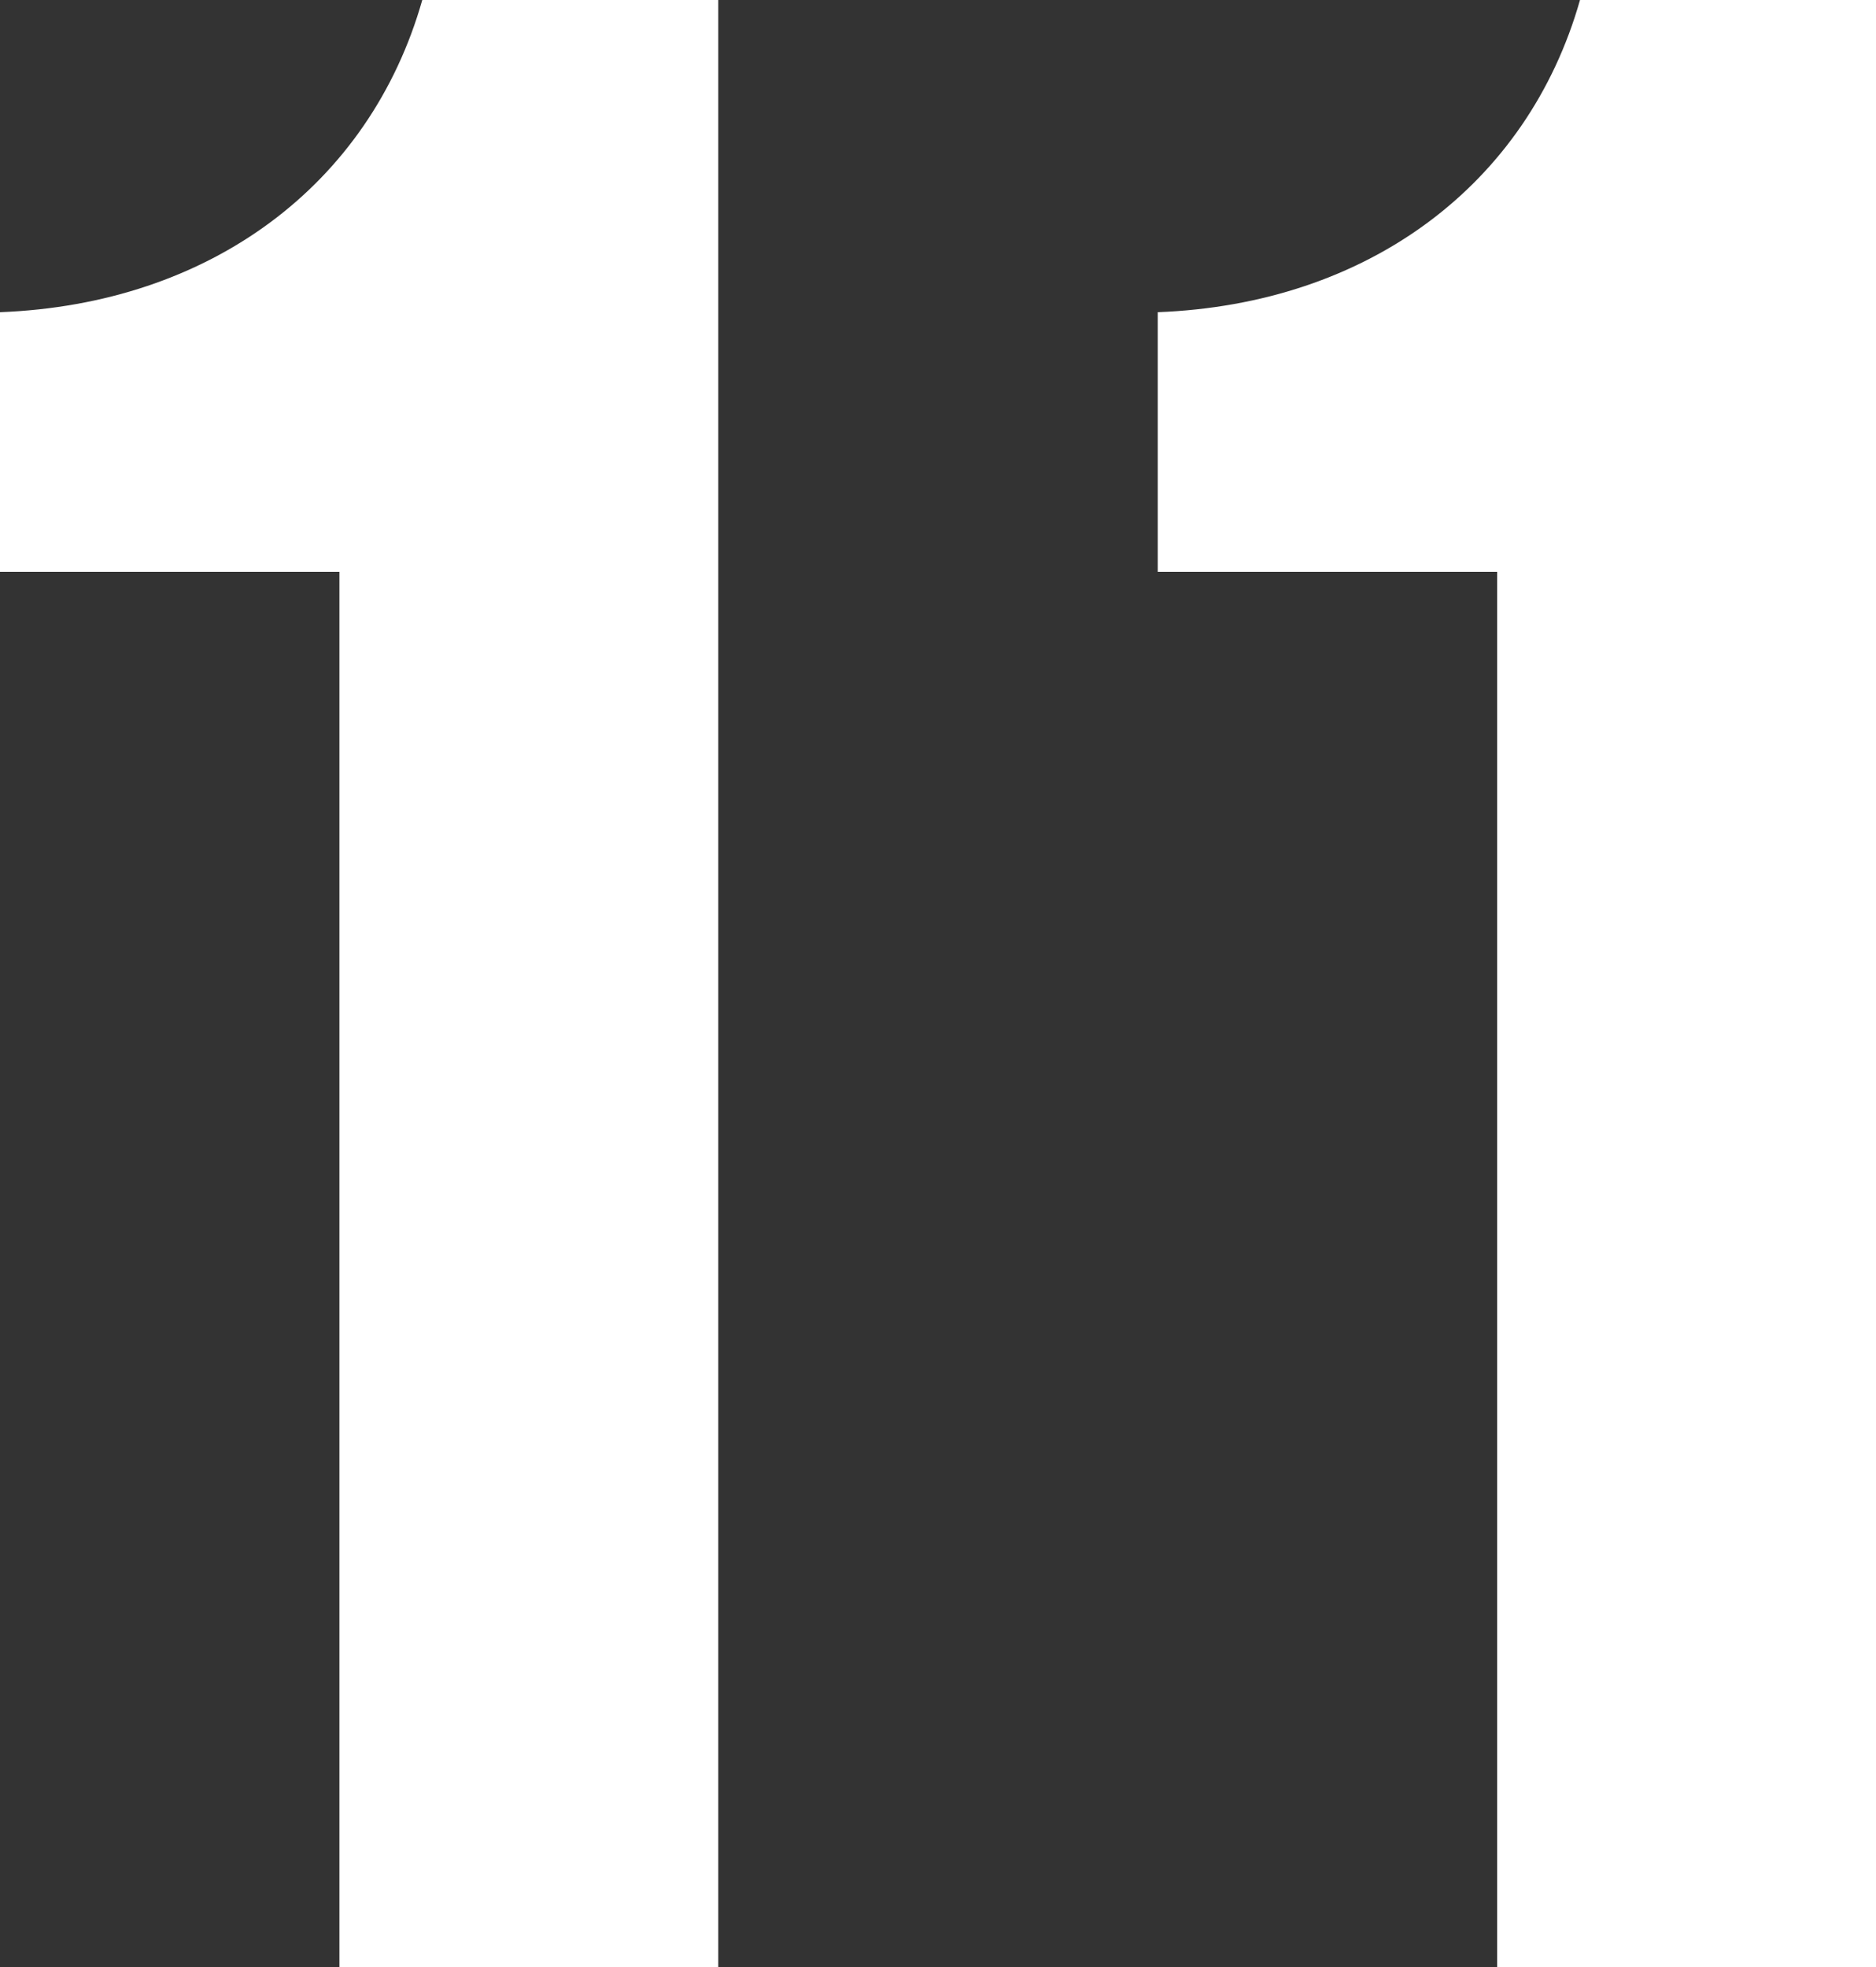 <svg viewBox="-24.476 182.573 185.7 194.7" xmlns="http://www.w3.org/2000/svg">
  <rect x="-24.476" y="182.573" width="185.7" height="194.7" fill="#333333" stroke="none"/>
  <path d="M0 65.8v25.7h33.6v138.1h37.5V34.9H41.8C36.6 53.2 20.8 65 0 65.8z" style="fill: rgb(255, 255, 255);" transform="matrix(1, 0, 0, 1, -24.476, 147.673)"/>
  <path d="M114.6 65.8v25.7h33.6v138.1h37.5V34.9h-29.3c-5.2 18.3-21 30.1-41.8 30.9z" style="fill: rgb(255, 255, 255);" transform="matrix(1, 0, 0, 1, -24.476, 147.673)"/>
</svg>